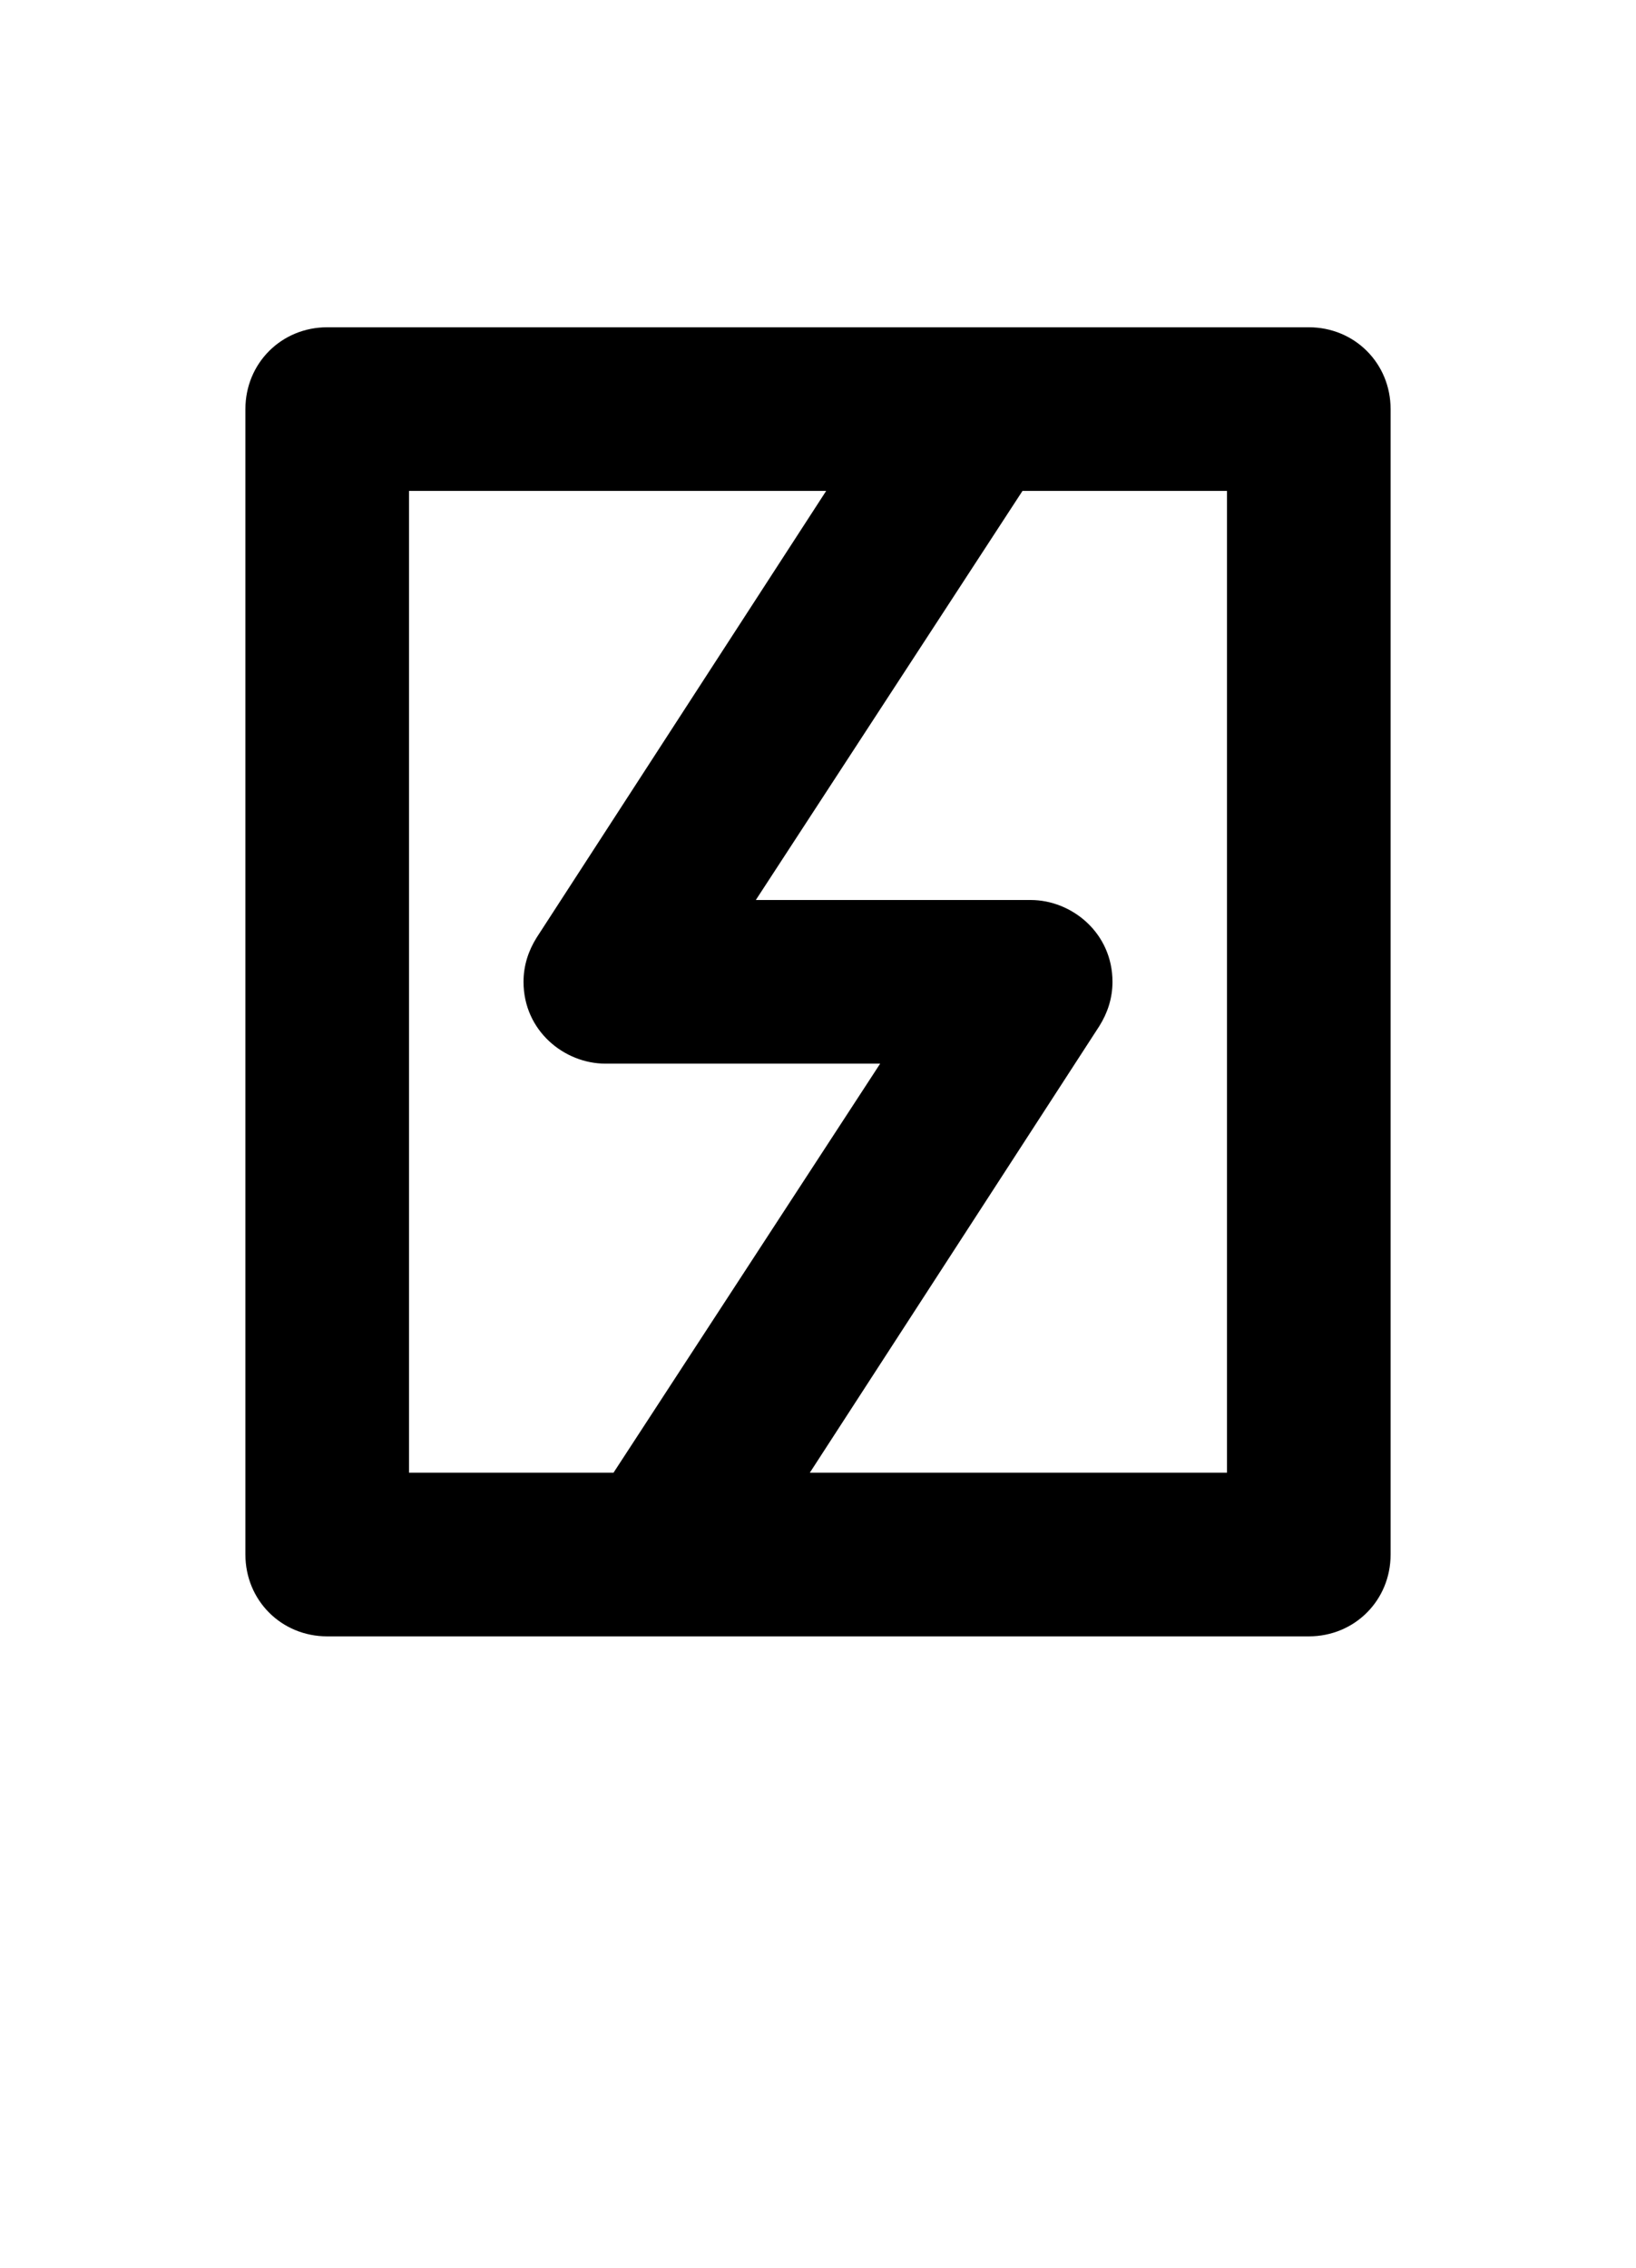 <svg xmlns="http://www.w3.org/2000/svg" viewBox="0 0 1000 1386">
    <g transform="translate(0, 1000) scale(1, -1)">
        <path d="M630 450H462L625 700H750V100H495L672 373C677 381 680 390 680 400C680 430 655 450 630 450ZM370 350H538L375 100H250V700H505L328 427C323 419 320 410 320 400C320 370 345 350 370 350ZM200 800C172 800 150 778 150 750V50C150 22 172 0 200 0H800C828 0 850 22 850 50V750C850 778 828 800 800 800Z" />
    </g>
</svg>